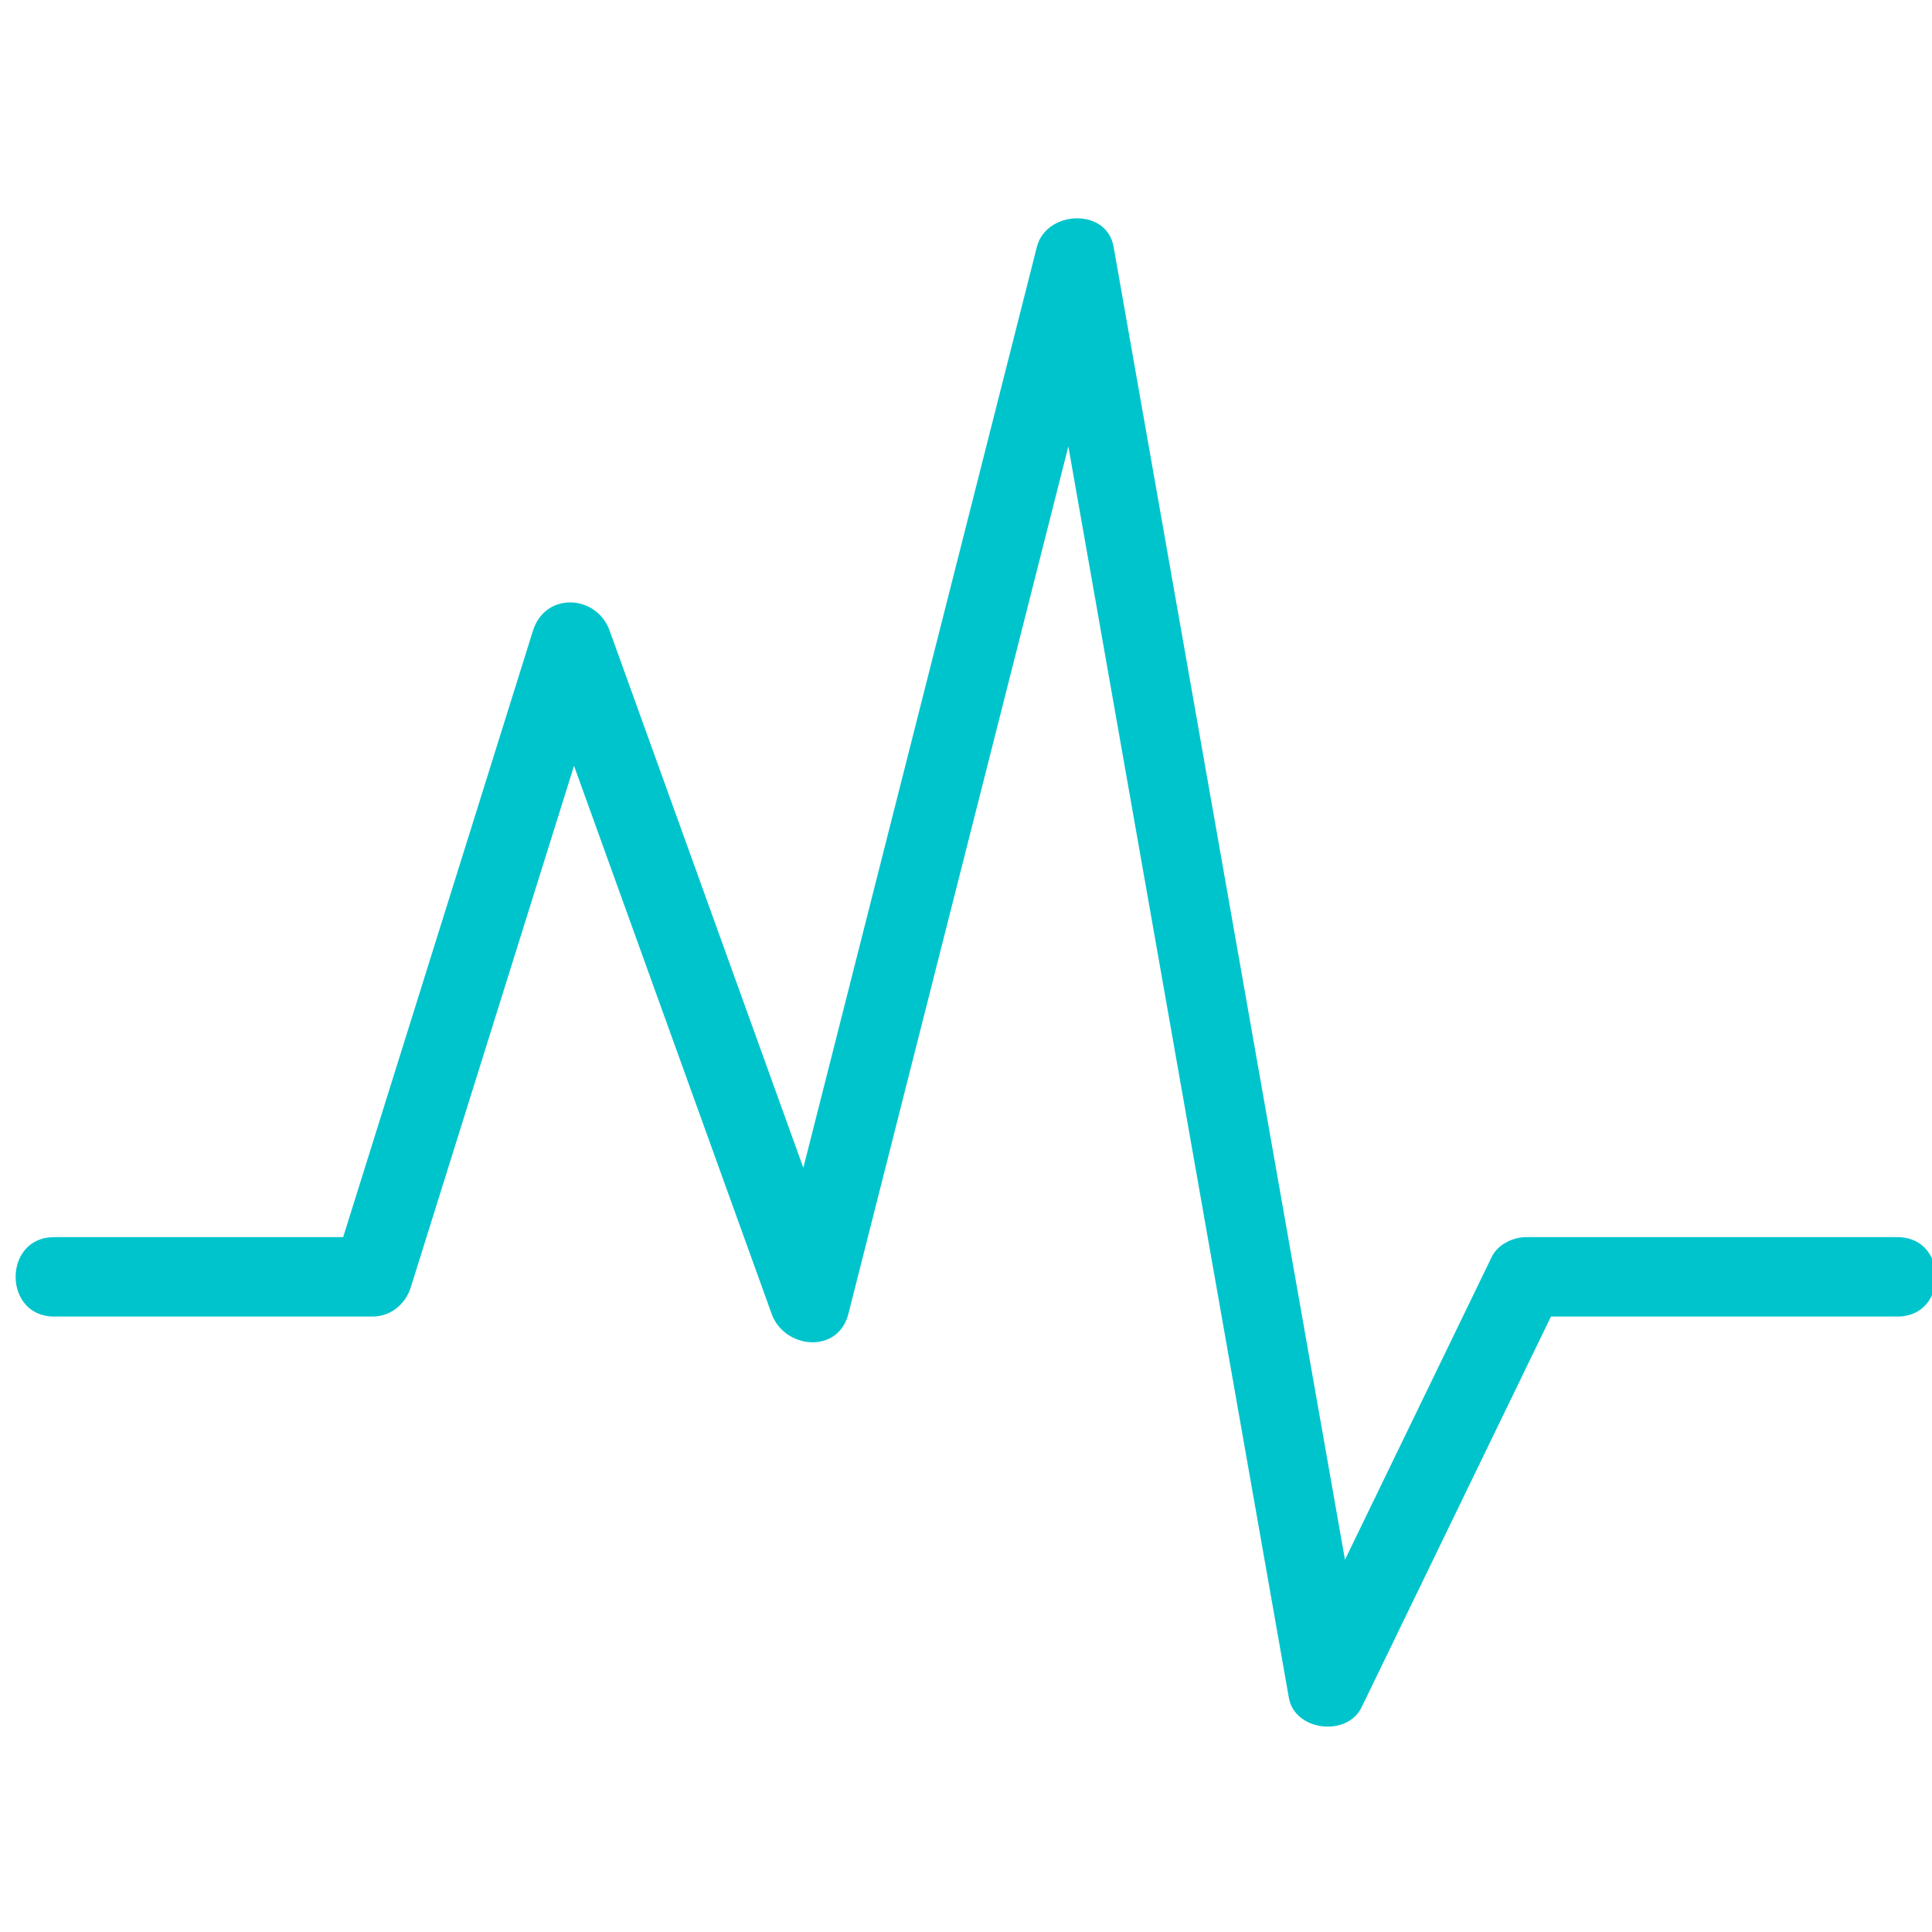 <svg xmlns="http://www.w3.org/2000/svg" xmlns:xlink="http://www.w3.org/1999/xlink" width="500" zoomAndPan="magnify" viewBox="0 0 375 375" height="500" preserveAspectRatio="xMidYMid meet" version="1.0"><path fill="#00c4cc" d="M 10.504 255.543 C 31.098 255.543 51.688 255.543 72.281 255.543 C 75.809 255.543 78.699 253.172 79.727 249.879 C 92.598 208.766 105.465 167.648 118.34 126.531 C 113.375 126.531 108.41 126.531 103.445 126.531 C 118.891 169.363 134.336 212.191 149.777 255.02 C 152.238 261.844 162.676 262.887 164.672 255.02 C 181.832 187.352 198.996 119.68 216.152 52.008 C 211.191 52.008 206.223 52.008 201.262 52.008 C 217.566 144.52 233.863 237.031 250.168 329.547 C 251.305 336.008 261.469 337.188 264.281 331.387 C 276.68 305.816 289.074 280.238 301.469 254.66 C 304.555 248.301 291.871 255.543 300.215 255.543 C 308.34 255.543 316.465 255.543 324.59 255.543 C 339.16 255.543 353.727 255.543 368.297 255.543 C 378.254 255.543 378.254 240.125 368.297 240.125 C 344.273 240.125 320.25 240.125 296.223 240.125 C 293.668 240.125 290.715 241.551 289.559 243.941 C 276.688 270.496 263.816 297.051 250.949 323.605 C 255.652 324.219 260.355 324.832 265.059 325.449 C 248.754 232.938 232.457 140.422 216.152 47.906 C 214.793 40.215 203.051 40.852 201.262 47.906 C 184.102 115.582 166.938 183.25 149.777 250.926 C 154.746 250.926 159.707 250.926 164.672 250.926 C 149.227 208.09 133.785 165.262 118.34 122.43 C 115.781 115.336 105.816 114.855 103.445 122.43 C 90.578 163.551 77.707 204.668 64.836 245.785 C 67.316 243.898 69.801 242.012 72.281 240.125 C 51.688 240.125 31.098 240.125 10.504 240.125 C 0.543 240.125 0.543 255.543 10.504 255.543 Z M 10.504 255.543 " fill-opacity="1" fill-rule="nonzero"/></svg>